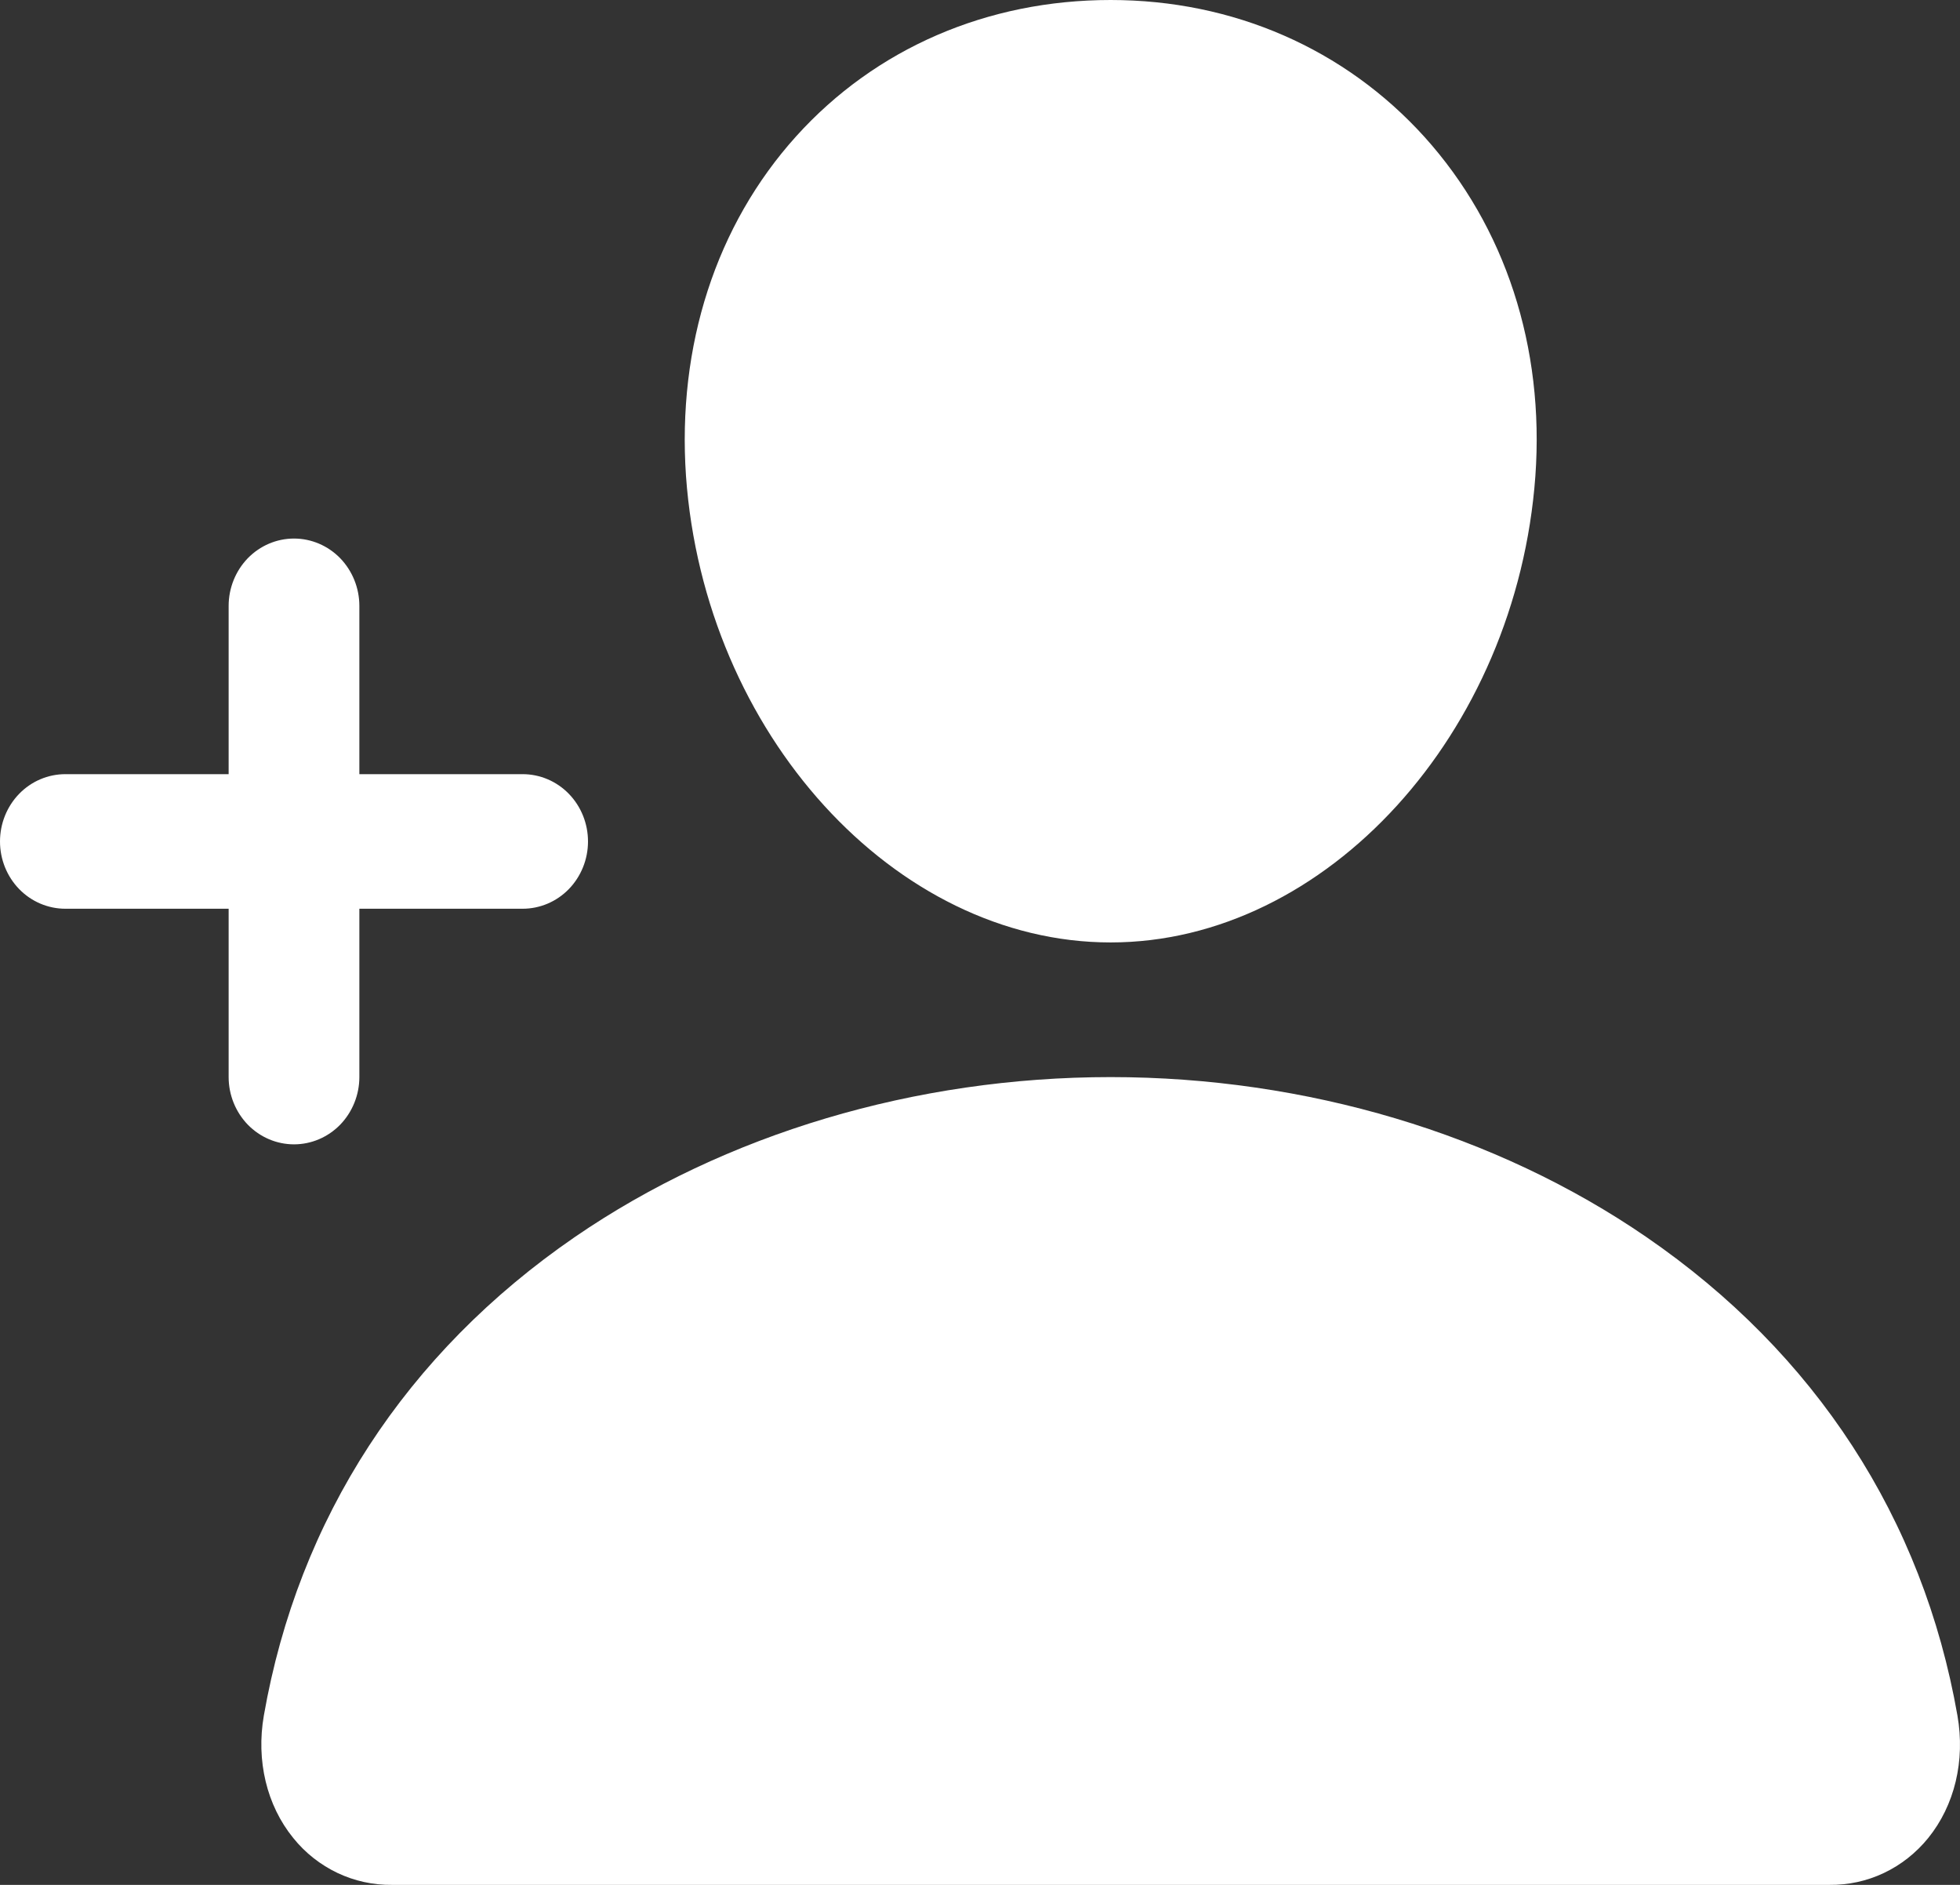 <svg width="26" height="25" viewBox="0 0 26 25" fill="none" xmlns="http://www.w3.org/2000/svg">
<rect x="0" y="0" width="26" height="25" fill="#333333" stroke="none"/>
<path d="M14.733 12.5C17.593 12.5 20.119 9.726 20.367 6.316C20.49 4.603 19.968 3.005 18.898 1.818C17.839 0.646 16.358 0 14.733 0C13.095 0 11.614 0.642 10.562 1.807C9.499 2.985 8.981 4.586 9.1 6.315C9.343 9.725 11.869 12.5 14.733 12.5ZM25.966 22.754C25.509 20.142 24.082 17.947 21.839 16.407C19.848 15.039 17.324 14.286 14.733 14.286C12.143 14.286 9.619 15.039 7.627 16.406C5.385 17.946 3.957 20.141 3.5 22.754C3.396 23.352 3.538 23.945 3.89 24.378C4.049 24.576 4.25 24.734 4.477 24.842C4.703 24.949 4.95 25.003 5.2 25H24.267C24.516 25.003 24.764 24.95 24.991 24.842C25.217 24.735 25.418 24.576 25.578 24.379C25.929 23.945 26.071 23.353 25.966 22.754ZM4.767 14.286V12.053H6.933C7.163 12.053 7.384 11.959 7.546 11.792C7.709 11.624 7.8 11.397 7.8 11.161C7.8 10.924 7.709 10.697 7.546 10.529C7.384 10.362 7.163 10.268 6.933 10.268H4.767V8.036C4.767 7.799 4.675 7.572 4.513 7.404C4.35 7.237 4.13 7.143 3.9 7.143C3.67 7.143 3.45 7.237 3.287 7.404C3.125 7.572 3.033 7.799 3.033 8.036V10.268H0.867C0.637 10.268 0.416 10.362 0.254 10.529C0.091 10.697 0 10.924 0 11.161C0 11.397 0.091 11.624 0.254 11.792C0.416 11.959 0.637 12.053 0.867 12.053H3.033V14.286C3.033 14.522 3.125 14.749 3.287 14.917C3.45 15.084 3.67 15.178 3.9 15.178C4.13 15.178 4.35 15.084 4.513 14.917C4.675 14.749 4.767 14.522 4.767 14.286Z" fill="white"/>
</svg>
